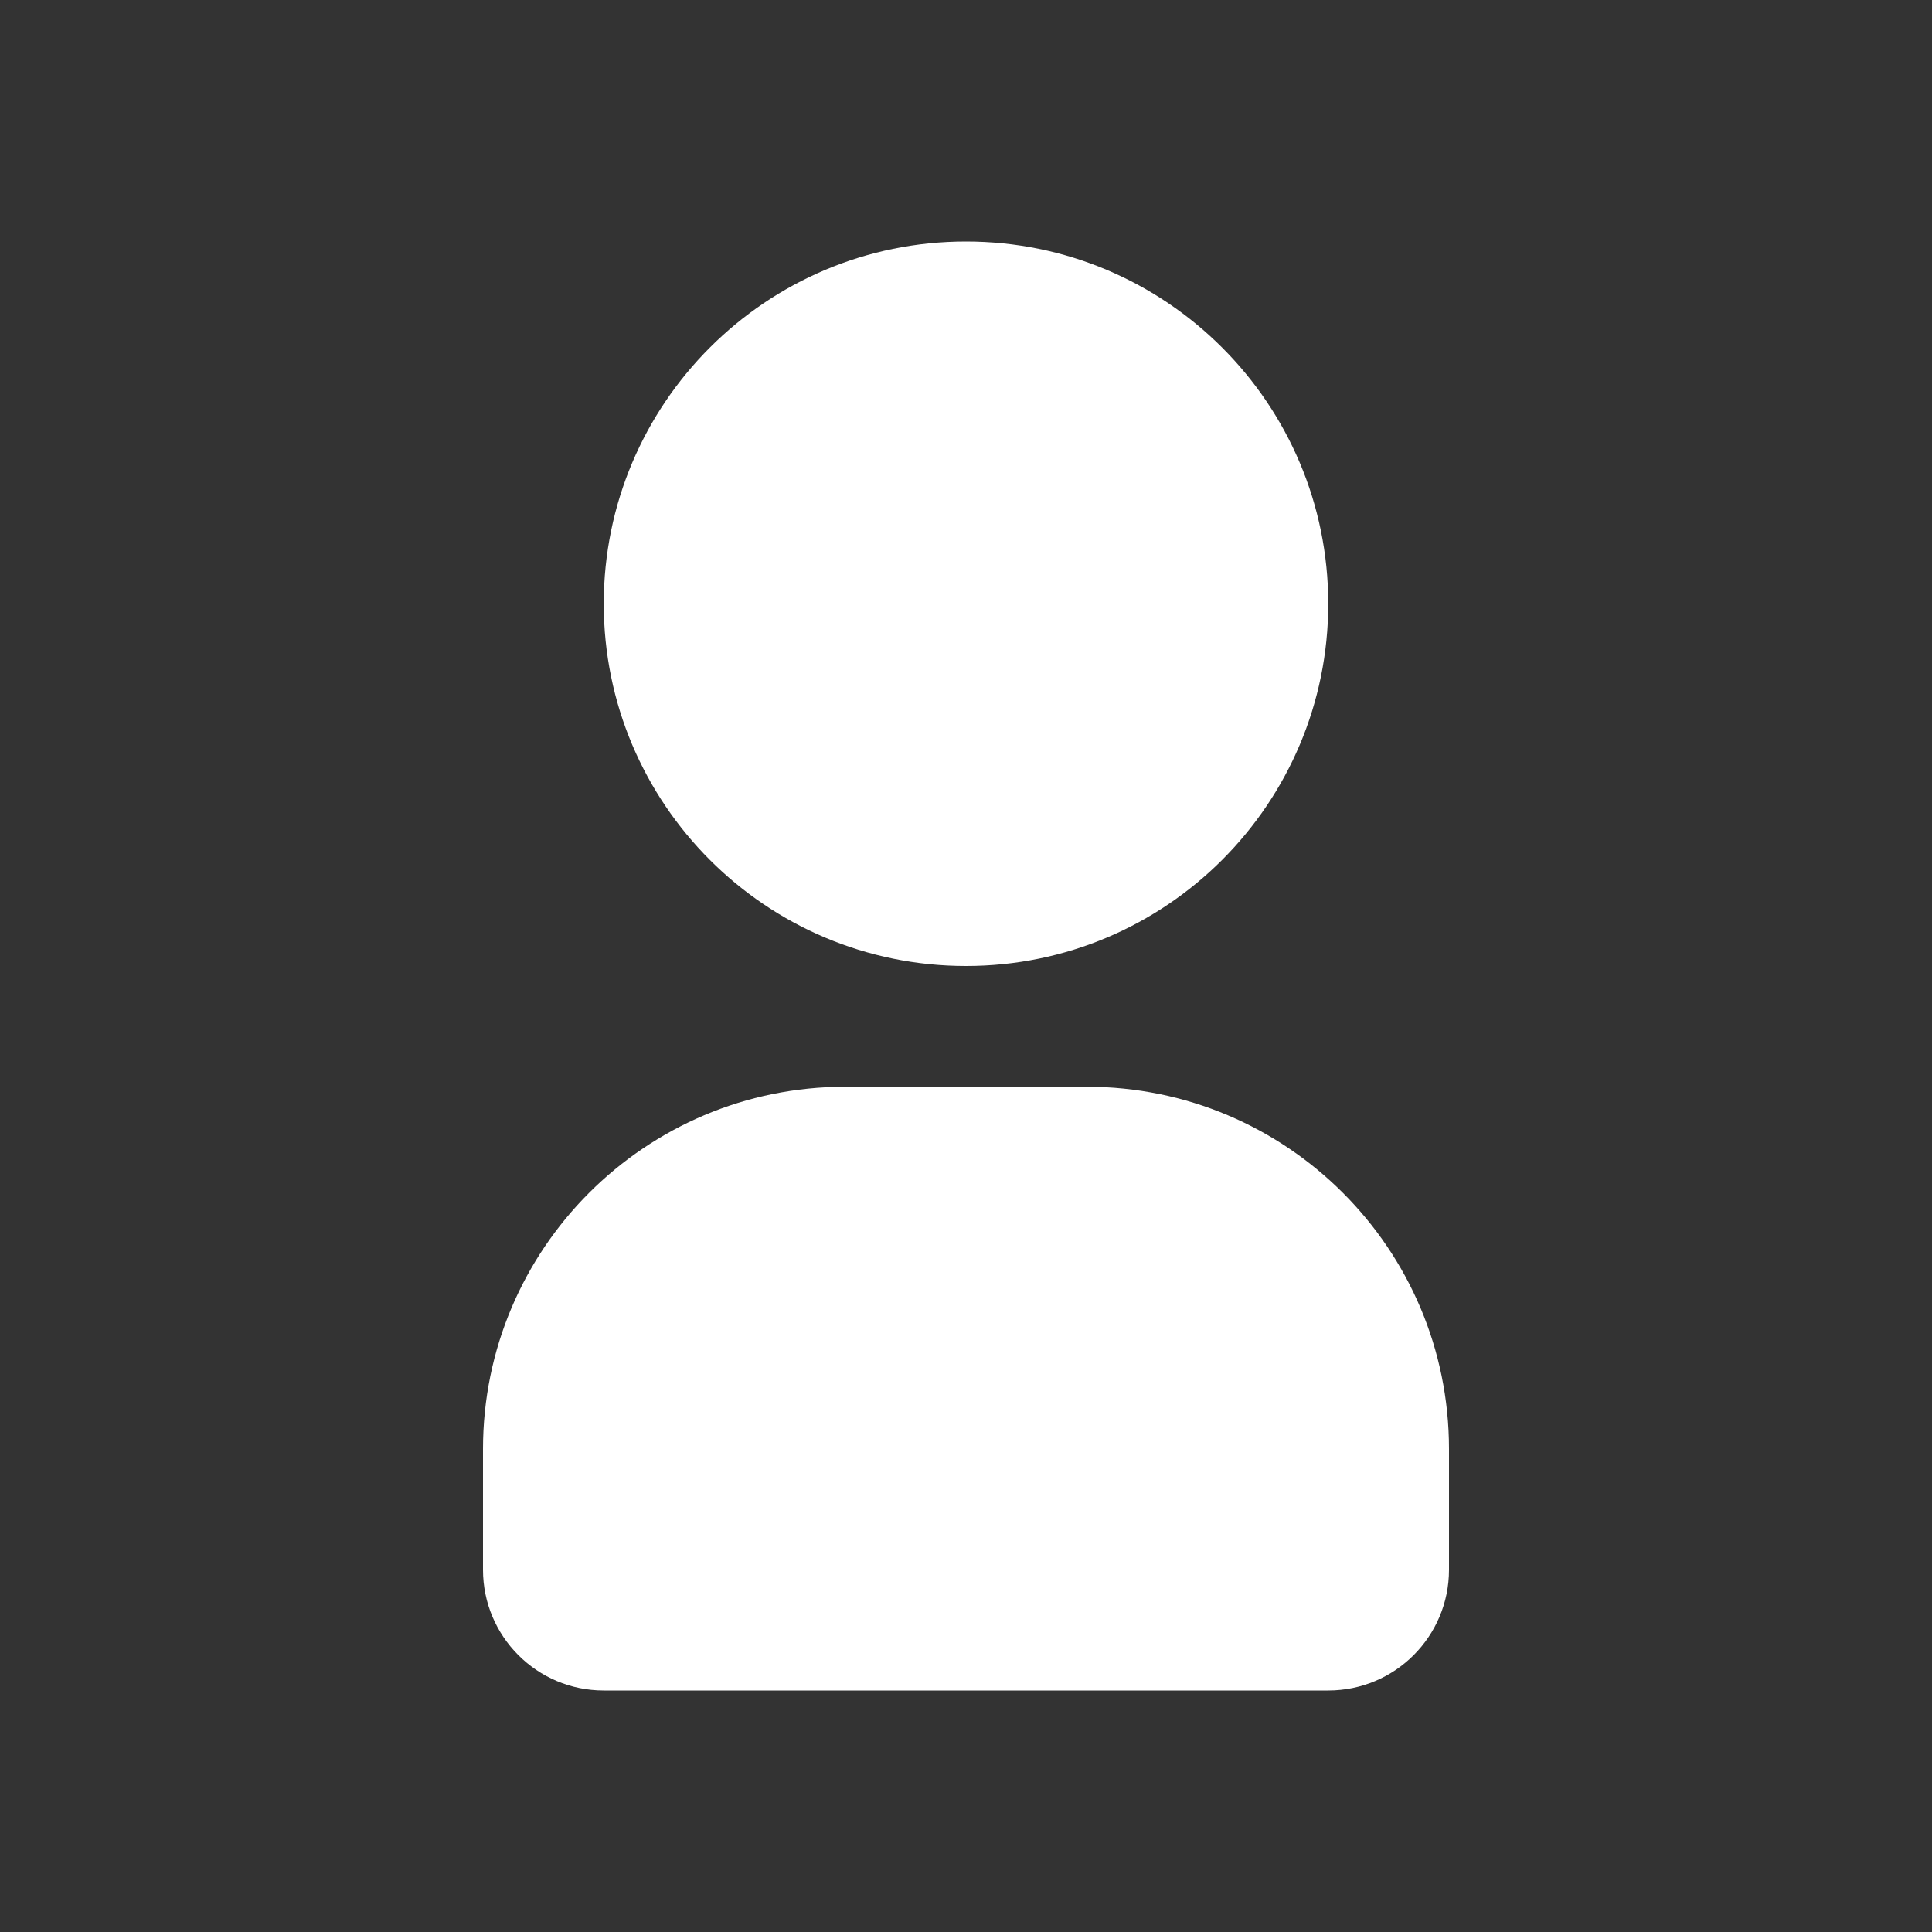 <svg width="32" height="32" viewBox="0 0 32 32" fill="none" xmlns="http://www.w3.org/2000/svg">
<rect x="0" y="0" width="32" height="32" fill="#333333" stroke="none"/>
<path d="M16 4C12.686 4 10 6.686 10 10C10 13.314 12.686 16 16 16C19.314 16 22 13.314 22 10C22 6.686 19.314 4 16 4Z" fill="white"/>
<path d="M8 24C8 20.686 10.686 18 14 18H18C21.314 18 24 20.686 24 24V26C24 27.105 23.105 28 22 28H10C8.895 28 8 27.105 8 26V24Z" fill="white"/>
</svg>
